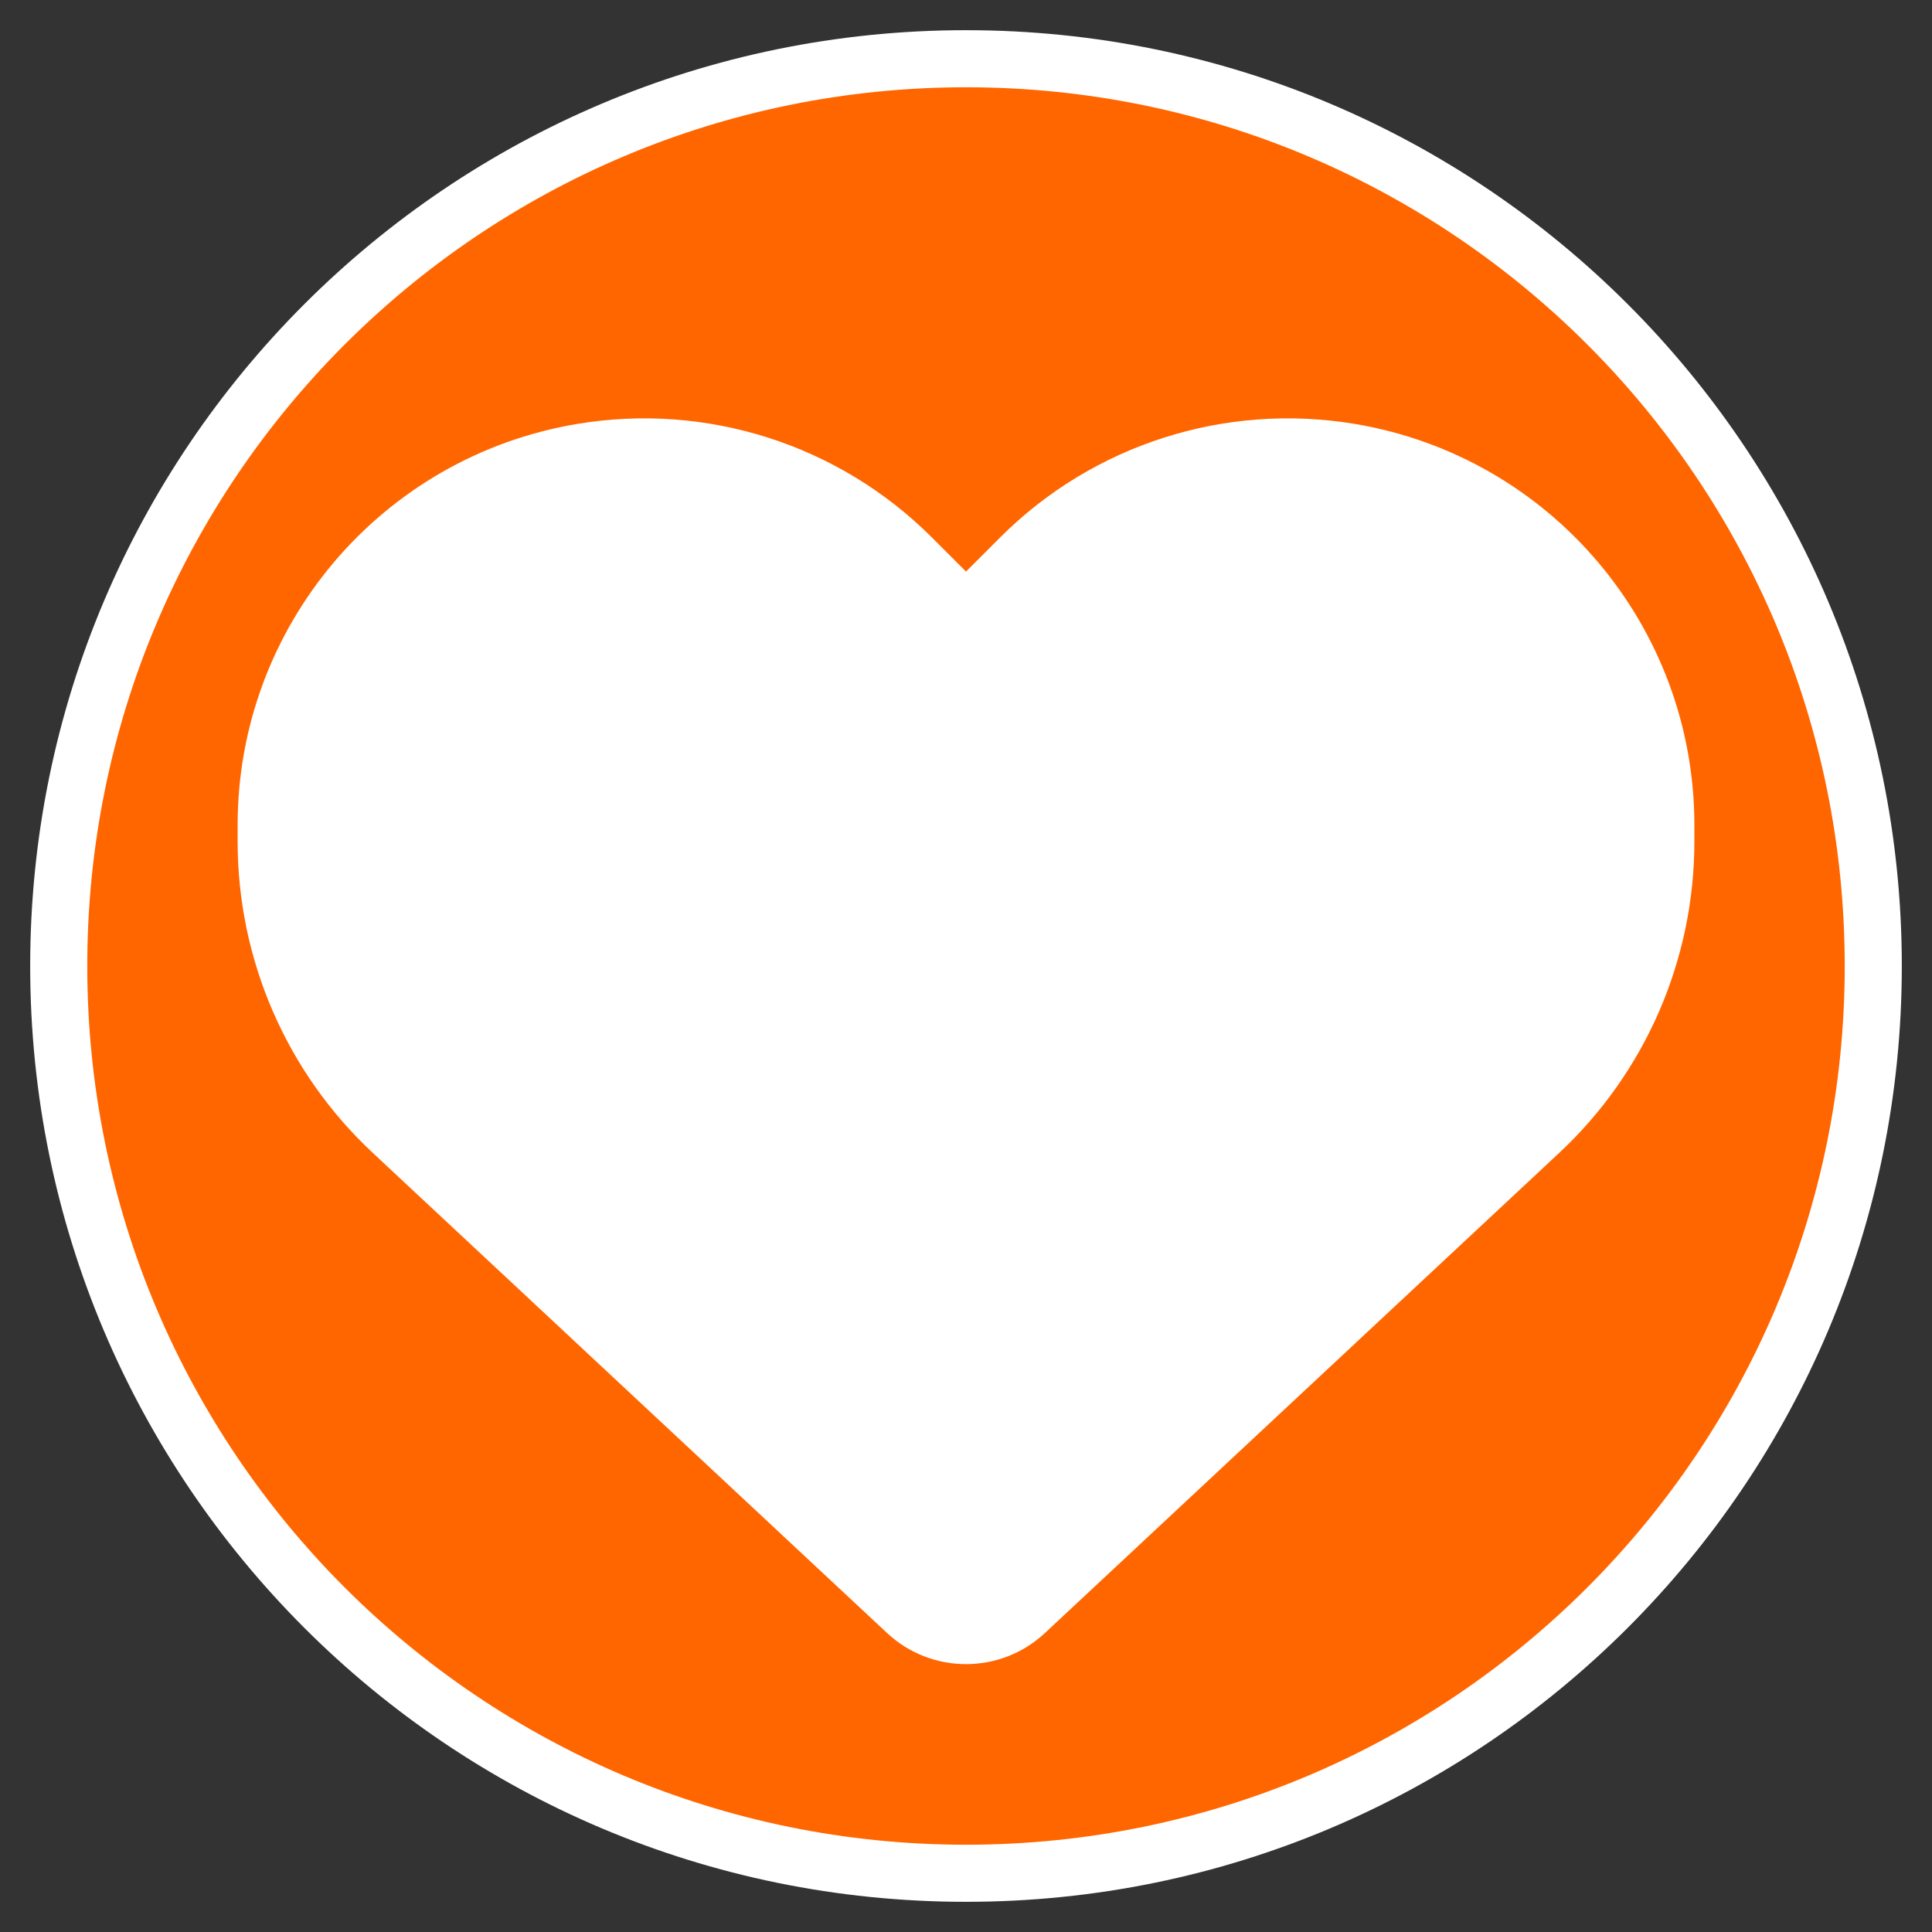 <?xml version="1.0" encoding="UTF-8" standalone="no"?>
<svg
   height="16"
   width="16"
   viewBox="0 0 512 512"
   version="1.1"
   id="svg185"
   sodipodi:docname="orangeIcon.svg"
   inkscape:version="1.2.2 (732a01da63, 2022-12-09)"
   xmlns:inkscape="http://www.inkscape.org/namespaces/inkscape"
   xmlns:sodipodi="http://sodipodi.sourceforge.net/DTD/sodipodi-0.dtd"
   xmlns="http://www.w3.org/2000/svg"
   xmlns:svg="http://www.w3.org/2000/svg">
  <rect x="0" y="0" width="512" height="512" fill="#333333" stroke="none"/>
  <defs
     id="defs189" />
  <sodipodi:namedview
     id="namedview187"
     pagecolor="#ffffff"
     bordercolor="#000000"
     borderopacity="0.25"
     inkscape:showpageshadow="2"
     inkscape:pageopacity="0.0"
     inkscape:pagecheckerboard="0"
     inkscape:deskcolor="#d1d1d1"
     showgrid="false"
     inkscape:zoom="46.536465"
     inkscape:cx="4.1687739"
     inkscape:cy="9.3260199"
     inkscape:window-width="2560"
     inkscape:window-height="1369"
     inkscape:window-x="-8"
     inkscape:window-y="-8"
     inkscape:window-maximized="1"
     inkscape:current-layer="svg185" />
  <!--!Font Awesome Free 6.5.1 by @fontawesome - https://fontawesome.com License - https://fontawesome.com/license/free Copyright 2024 Fonticons, Inc.-->
  <path
     fill="#ffc23d"
     d="M256 8C119 8 8 119 8 256s111 248 248 248 248-111 248-248S393 8 256 8z"
     id="path183"
     style="fill:#ffffff" />
  <path
     fill="#ffc23d"
     d="M 256,23.128 C 127.357,23.128 23.128,127.357 23.128,256 23.128,384.643 127.357,488.872 256,488.872 384.643,488.872 488.872,384.643 488.872,256 488.872,127.357 384.643,23.128 256,23.128 Z"
     id="path183-4"
     style="fill:#ff6600;stroke-width:1" />
  <path
     d="M 98.864,305.592 235.114,432.794 c 5.655,5.278 13.12,8.219 20.886,8.219 7.766,0 15.231,-2.941 20.886,-8.219 L 413.136,305.592 c 22.922,-21.339 35.891,-51.273 35.891,-82.564 v -4.373 c 0,-52.706 -38.078,-97.645 -90.029,-106.316 -34.383,-5.73 -69.369,5.504 -93.95,30.085 L 256,151.472 246.952,142.424 C 222.371,117.843 187.385,106.609 153.002,112.339 101.05,121.01 62.973,165.949 62.973,218.655 v 4.373 c 0,31.292 12.969,61.226 35.891,82.564 z"
     id="path2"
     style="fill:#ffffff;stroke-width:1" />
</svg>
